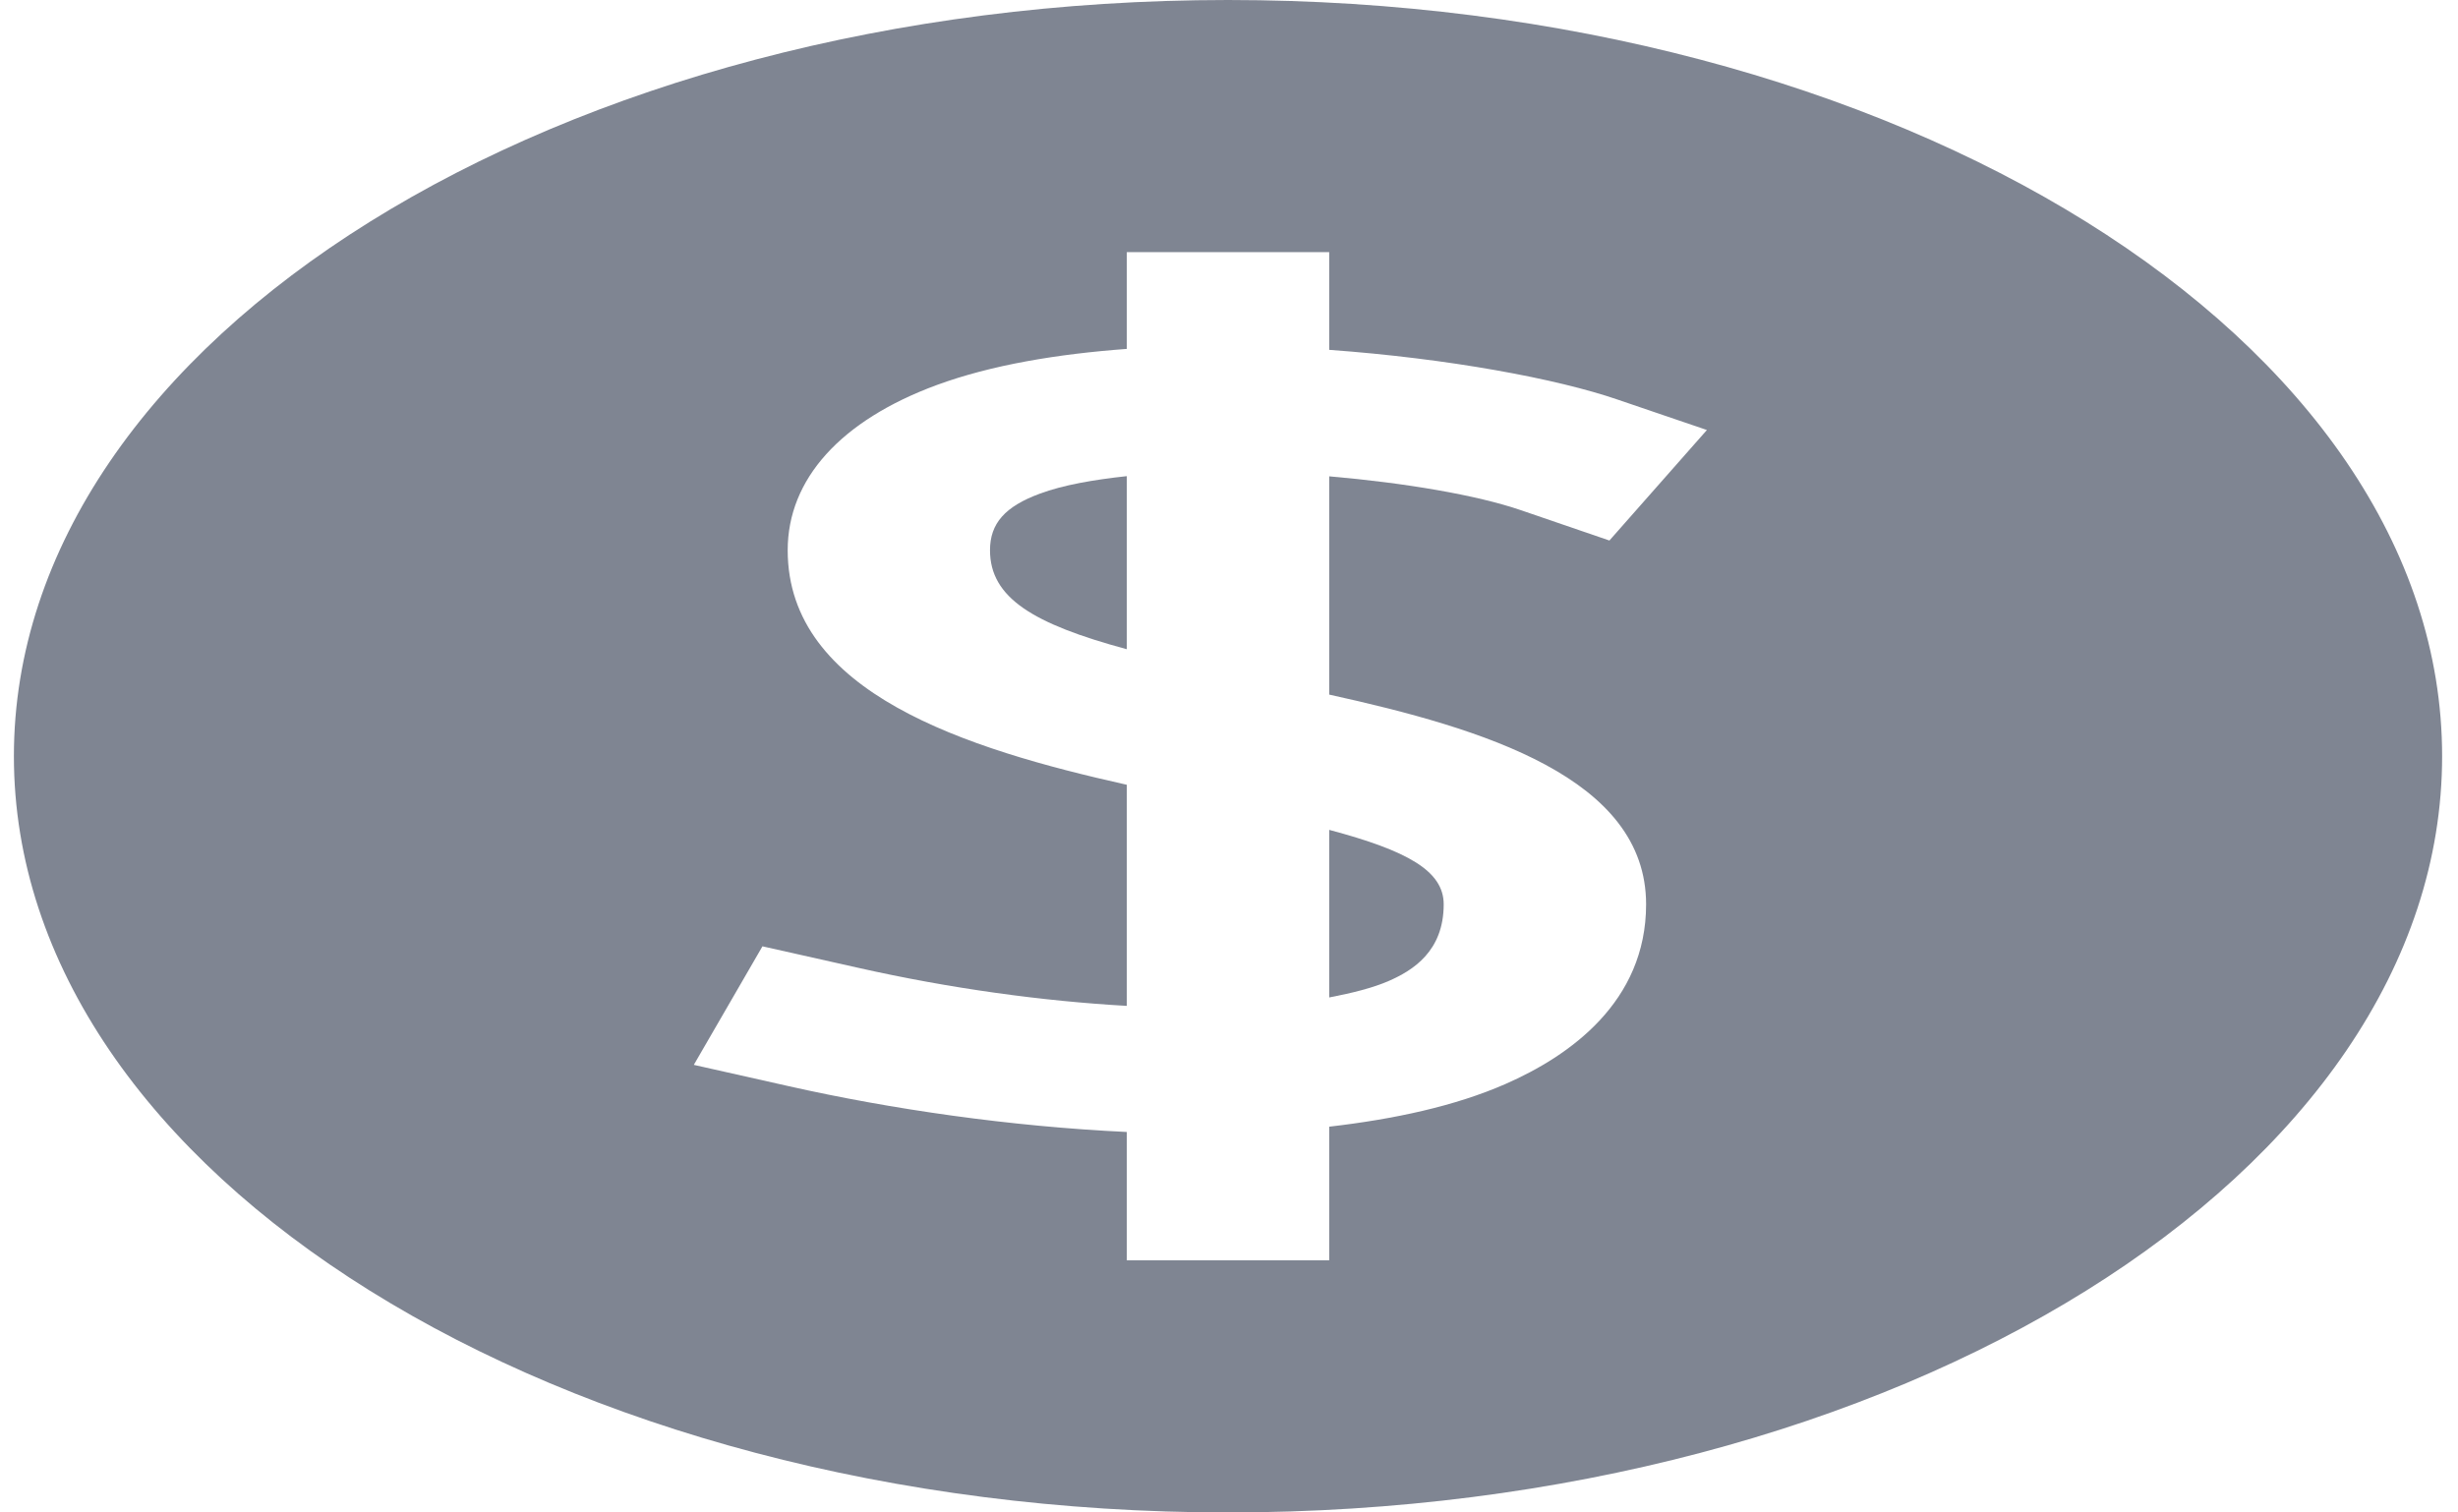 <svg width="26" height="16" viewBox="0 0 26 16" fill="none" xmlns="http://www.w3.org/2000/svg">
<path fill-rule="evenodd" clip-rule="evenodd" d="M14.693 10.376C14.941 10.267 15.271 10.066 15.271 9.567C15.271 9.212 14.885 8.999 14.06 8.779V10.552C14.3 10.506 14.522 10.451 14.693 10.376Z" fill="#7F8592"/>
<path fill-rule="evenodd" clip-rule="evenodd" d="M12.989 0C5.908 0 0.147 3.589 0.147 8C0.147 12.411 5.908 16 12.989 16C20.071 16 25.832 12.411 25.832 8C25.832 3.589 20.071 0 12.989 0ZM17.412 9.567C17.412 10.6 16.602 11.171 15.923 11.468C15.391 11.701 14.75 11.839 14.06 11.919V13.333H11.919V11.975C10.687 11.917 9.431 11.735 8.345 11.491L7.339 11.265L8.065 10.011L9.072 10.237C10.057 10.459 11.035 10.591 11.919 10.641V8.302C10.219 7.922 8.332 7.329 8.332 5.821C8.332 5.069 8.892 4.448 9.909 4.073C10.489 3.86 11.187 3.745 11.919 3.691V2.667H14.06V3.701C15.319 3.792 16.473 4.007 17.116 4.229L18.055 4.549L17.024 5.718L16.087 5.397C15.623 5.238 14.867 5.109 14.06 5.039V7.348C15.695 7.708 17.412 8.229 17.412 9.567Z" fill="#7F8592"/>
<path fill-rule="evenodd" clip-rule="evenodd" d="M11 5.222C10.631 5.358 10.472 5.537 10.472 5.821C10.472 6.325 10.931 6.601 11.919 6.868V5.037C11.568 5.075 11.245 5.131 11 5.222Z" fill="#7F8592"/>
</svg>

